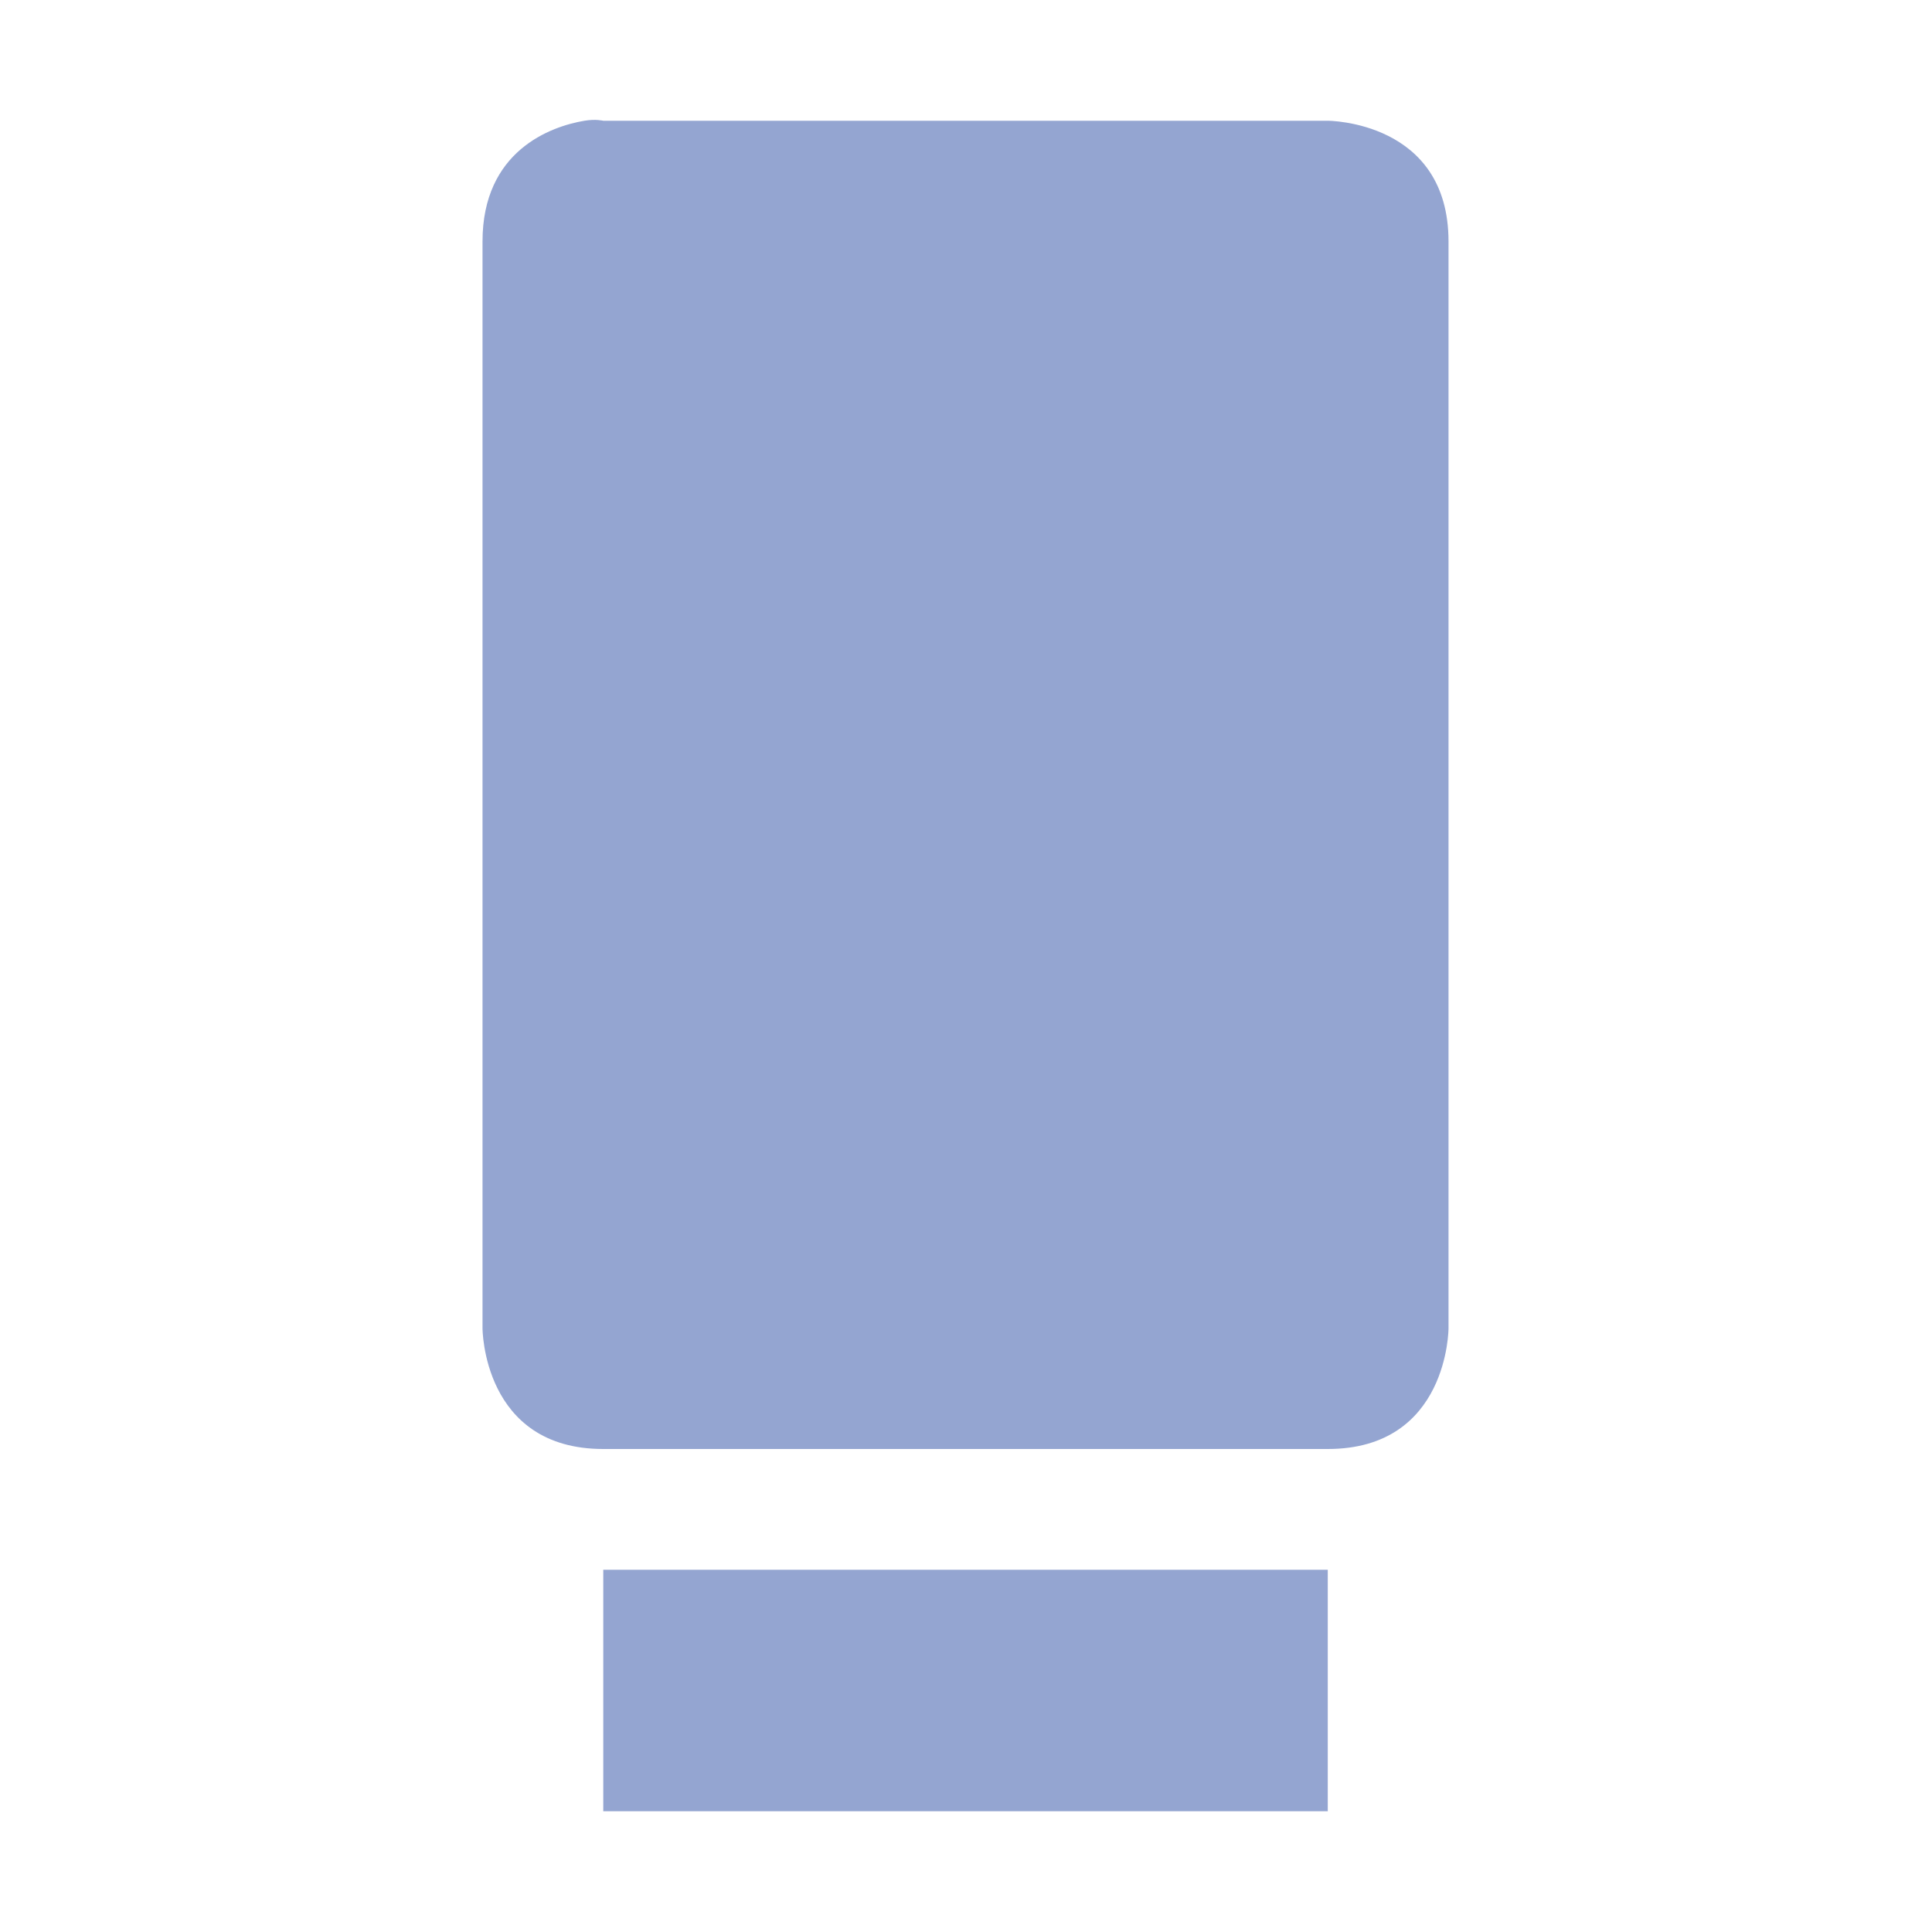 <svg xmlns="http://www.w3.org/2000/svg" width="16" height="16">
 <defs>
  <style id="current-color-scheme" type="text/css">
   .ColorScheme-Text { color:#94a5d1; } .ColorScheme-Highlight { color:#4285f4; } .ColorScheme-NeutralText { color:#ff9800; } .ColorScheme-PositiveText { color:#4caf50; } .ColorScheme-NegativeText { color:#f44336; }
  </style>
 </defs>
 <path style="fill:currentColor" class="ColorScheme-Text" d="M 4.84 1 C 4.559 1.047 3.996 1.25 3.996 2 L 3.996 11 C 3.996 11 3.996 12 4.996 12 L 10.996 12 C 11.996 12 11.996 11 11.996 11 L 11.996 2 C 11.996 1 10.996 1 10.996 1 L 4.996 1 C 4.996 1 4.934 0.984 4.84 1 z M 4.996 13 L 4.996 15 L 10.996 15 L 10.996 13 L 4.996 13 z"/>
</svg>

